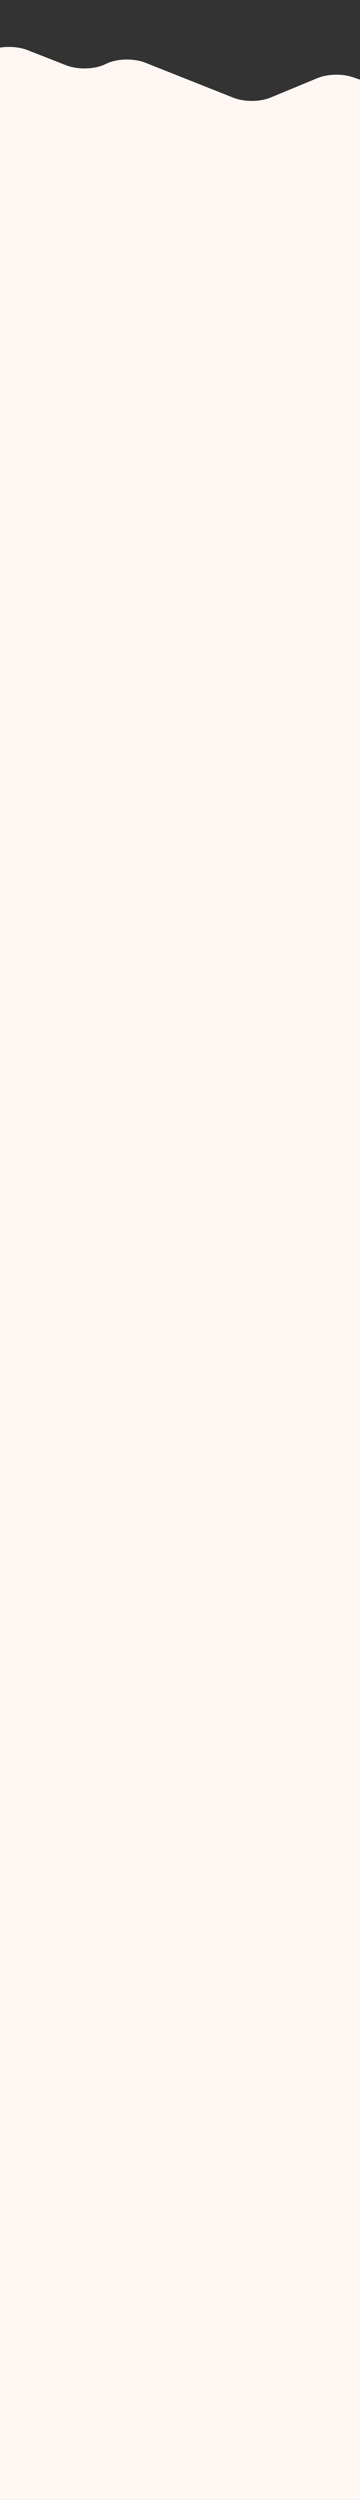 <svg width="390" height="2705" viewBox="0 0 390 2705" fill="none" xmlns="http://www.w3.org/2000/svg">
<rect x="0" y="0" width="390" height="2705" fill="#333333" stroke="none"/>
<path d="M-1099.16 102.029L-859.863 9.938C-848.597 5.596 -833.066 5.451 -821.476 9.564L-584.662 93.803C-572.723 98.061 -556.636 97.75 -545.347 93.076L-519.014 82.148C-507.47 77.371 -490.988 77.163 -479.027 81.65L-360.944 125.982C-349.725 130.199 -334.449 130.303 -322.974 126.273L-298.82 117.755C-287.438 113.746 -272.301 113.829 -261.105 117.963L-239.5 125.919C-228.003 130.157 -212.402 130.116 -200.997 125.836L-9.569 54C2.137 49.596 18.201 49.7 29.722 54.207L71.61 70.619C84.568 75.688 102.951 75.106 114.541 69.248C126.178 63.348 144.676 62.787 157.634 67.939L252.675 105.685C264.659 110.443 281.581 110.36 293.357 105.478L343.845 84.558C354.995 79.947 370.804 79.573 382.719 83.686L414.337 94.551C425.626 98.435 440.485 98.332 451.566 94.322L689.864 7.861C698.812 4.62 710.402 3.872 720.671 5.908L923.178 45.981C933.679 48.058 945.524 47.248 954.542 43.82L1061.27 3.29C1072.93 -1.135 1089.01 -1.093 1100.58 3.394L1490.25 33.392C1498.29 36.508 1503 41.348 1503 46.48V2688.53C1503 2697.62 1503 2705 1503 2705H-1112C-1112 2705 -1112 2697.62 -1112 2688.53V115.158C-1112 110.006 -1107.25 105.145 -1099.16 102.029Z" fill="#FEF7F3"/>
</svg>
